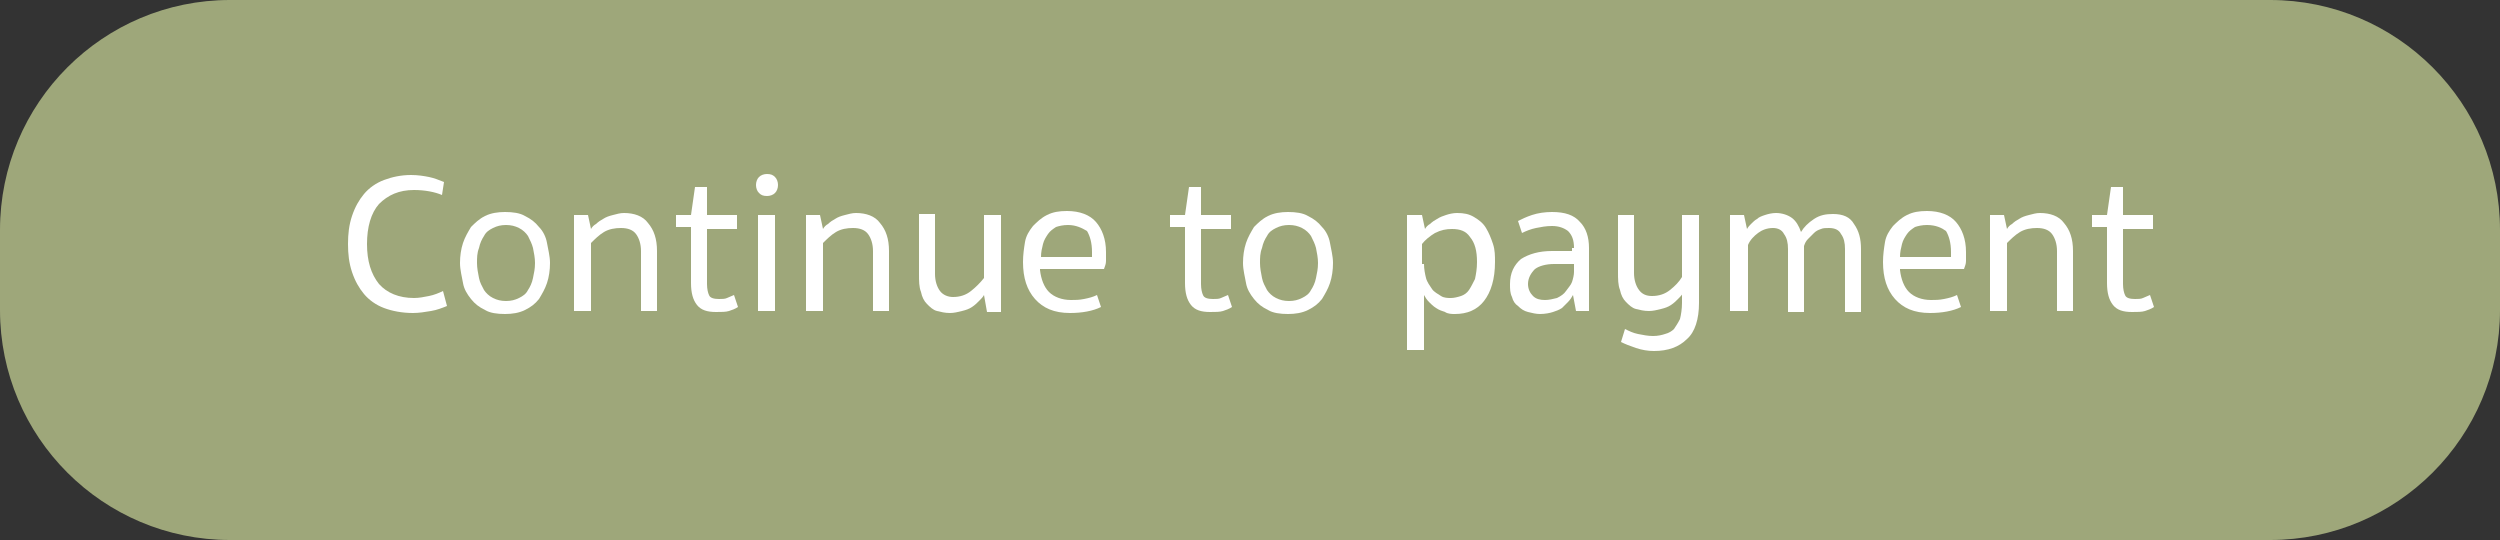 <?xml version="1.0" encoding="utf-8"?>
<!-- Generator: Adobe Illustrator 25.0.0, SVG Export Plug-In . SVG Version: 6.00 Build 0)  -->
<svg version="1.1" id="Layer_1" xmlns="http://www.w3.org/2000/svg" xmlns:xlink="http://www.w3.org/1999/xlink" x="0px" y="0px"
	 viewBox="0 0 250 54" style="enable-background:new 0 0 250 54;" xml:space="preserve">
<rect x="0" y="0" width="250" height="54" fill="#333333" stroke="none"/>
<style type="text/css">
	.st0{fill:#9EA77A;}
	.st1{fill:#FFFFFF;}
</style>
<g id="Continue_to_shipping" transform="translate(10.5 8.5)">
	<g transform="matrix(1, 0, 0, 1, -10.5, -8.5)">
		<path id="Rectangle_2-2" class="st0" d="M23,0h204c12.7,0,23,10.3,23,23v8c0,12.7-10.3,23-23,23H23C10.3,54,0,43.7,0,31v-8
			C0,10.3,10.3,0,23,0z"/>
	</g>
	<g>
		<path class="st1" d="M30.9,10.5c-1.5,0-2.6,0.5-3.5,1.4c-0.8,0.9-1.2,2.3-1.2,4c0,1.7,0.4,3,1.2,4c0.8,0.9,2,1.4,3.5,1.4
			c0.5,0,1-0.1,1.5-0.2s1-0.3,1.4-0.5l0.4,1.5c-0.5,0.2-1,0.4-1.6,0.5c-0.6,0.1-1.2,0.2-1.8,0.2c-1.1,0-2.1-0.2-2.9-0.5
			s-1.5-0.8-2-1.4c-0.5-0.6-0.9-1.3-1.2-2.2s-0.4-1.8-0.4-2.8c0-1,0.1-1.9,0.4-2.8c0.3-0.9,0.7-1.6,1.2-2.2c0.5-0.6,1.2-1.1,2-1.4
			s1.7-0.5,2.7-0.5c0.7,0,1.3,0.1,1.8,0.2c0.5,0.1,1,0.3,1.5,0.5L33.7,11C33,10.7,32,10.5,30.9,10.5z"/>
		<path class="st1" d="M35.5,17.8c0-0.7,0.1-1.4,0.3-2s0.5-1.1,0.8-1.6c0.4-0.4,0.8-0.8,1.4-1.1c0.6-0.3,1.3-0.4,2-0.4
			c0.8,0,1.5,0.1,2,0.4c0.6,0.3,1,0.6,1.4,1.1c0.4,0.4,0.7,1,0.8,1.6s0.3,1.3,0.3,2c0,0.7-0.1,1.4-0.3,2s-0.5,1.1-0.8,1.6
			c-0.4,0.5-0.8,0.8-1.4,1.1c-0.6,0.3-1.3,0.4-2,0.4c-0.8,0-1.5-0.1-2-0.4c-0.6-0.3-1-0.6-1.4-1.1s-0.7-1-0.8-1.6
			S35.5,18.5,35.5,17.8z M37.2,17.8c0,0.5,0.1,1,0.2,1.5c0.1,0.5,0.3,0.8,0.5,1.2c0.2,0.3,0.5,0.6,0.9,0.8s0.8,0.3,1.3,0.3
			s0.9-0.1,1.3-0.3c0.4-0.2,0.7-0.4,0.9-0.8c0.2-0.3,0.4-0.7,0.5-1.2c0.1-0.5,0.2-0.9,0.2-1.5c0-0.5-0.1-1-0.2-1.5
			c-0.1-0.4-0.3-0.8-0.5-1.2c-0.2-0.3-0.5-0.6-0.9-0.8c-0.4-0.2-0.8-0.3-1.3-0.3s-0.9,0.1-1.3,0.3c-0.4,0.2-0.7,0.4-0.9,0.8
			c-0.2,0.3-0.4,0.7-0.5,1.2C37.2,16.8,37.2,17.3,37.2,17.8z"/>
		<path class="st1" d="M48.6,22.6h-1.7V13h1.4l0.3,1.4c0.1-0.2,0.3-0.4,0.5-0.5c0.2-0.2,0.5-0.4,0.7-0.5c0.3-0.2,0.6-0.3,1-0.4
			c0.4-0.1,0.7-0.2,1.1-0.2c1,0,1.9,0.3,2.4,1c0.6,0.7,0.9,1.6,0.9,2.8v6h-1.6v-6c0-0.7-0.2-1.3-0.5-1.7c-0.3-0.4-0.8-0.6-1.5-0.6
			c-0.6,0-1.2,0.1-1.7,0.4c-0.5,0.3-0.9,0.7-1.3,1.1V22.6z"/>
		<path class="st1" d="M60.2,19.9c0,0.5,0.1,0.9,0.2,1.1c0.1,0.3,0.5,0.4,1,0.4c0.3,0,0.6,0,0.8-0.1s0.5-0.2,0.7-0.3l0.4,1.2
			c-0.3,0.2-0.6,0.3-0.9,0.4s-0.8,0.1-1.3,0.1c-0.9,0-1.5-0.2-1.9-0.7c-0.4-0.5-0.6-1.2-0.6-2.2v-5.6h-1.5V13h1.5l0.4-2.8h1.2V13h3
			v1.4h-3V19.9z"/>
		<path class="st1" d="M65.1,10c0-0.3,0.1-0.6,0.3-0.8c0.2-0.2,0.5-0.3,0.8-0.3c0.4,0,0.6,0.1,0.8,0.3c0.2,0.2,0.3,0.5,0.3,0.8
			c0,0.3-0.1,0.6-0.3,0.8c-0.2,0.2-0.5,0.3-0.8,0.3c-0.4,0-0.6-0.1-0.8-0.3C65.2,10.6,65.1,10.3,65.1,10z M67,22.6h-1.7V13H67V22.6z
			"/>
		<path class="st1" d="M71.8,22.6h-1.7V13h1.4l0.3,1.4c0.1-0.2,0.3-0.4,0.5-0.5c0.2-0.2,0.5-0.4,0.7-0.5c0.3-0.2,0.6-0.3,1-0.4
			c0.4-0.1,0.7-0.2,1.1-0.2c1,0,1.9,0.3,2.4,1c0.6,0.7,0.9,1.6,0.9,2.8v6h-1.6v-6c0-0.7-0.2-1.3-0.5-1.7c-0.3-0.4-0.8-0.6-1.5-0.6
			c-0.6,0-1.2,0.1-1.7,0.4c-0.5,0.3-0.9,0.7-1.3,1.1V22.6z"/>
		<path class="st1" d="M87.9,13h1.7v9.7h-1.4L87.9,21c-0.1,0.2-0.3,0.4-0.5,0.6s-0.4,0.4-0.7,0.6c-0.3,0.2-0.6,0.3-1,0.4
			c-0.4,0.1-0.8,0.2-1.2,0.2c-0.5,0-0.9-0.1-1.3-0.2c-0.4-0.1-0.7-0.4-1-0.7s-0.5-0.7-0.6-1.2c-0.2-0.5-0.2-1.1-0.2-1.8v-6H83v6
			c0,0.7,0.2,1.3,0.5,1.7s0.8,0.6,1.3,0.6c0.7,0,1.3-0.2,1.8-0.6s0.9-0.8,1.3-1.3V13z"/>
		<path class="st1" d="M93.5,18.5c0.1,0.9,0.4,1.7,0.9,2.2c0.5,0.5,1.3,0.8,2.2,0.8c0.4,0,0.8,0,1.3-0.1c0.5-0.1,0.9-0.2,1.3-0.4
			l0.4,1.2c-0.8,0.4-1.9,0.6-3.1,0.6c-1.6,0-2.7-0.5-3.5-1.4c-0.8-0.9-1.2-2.1-1.2-3.7c0-0.7,0.1-1.4,0.2-2s0.4-1.1,0.8-1.6
			c0.4-0.4,0.8-0.8,1.4-1.1c0.6-0.3,1.2-0.4,2-0.4c1.3,0,2.3,0.4,2.9,1.1c0.6,0.7,1,1.7,1,3c0,0.3,0,0.7,0,0.9
			c0,0.3-0.1,0.5-0.2,0.8H93.5z M96.3,14c-0.5,0-0.9,0.1-1.2,0.2c-0.3,0.2-0.6,0.4-0.8,0.7c-0.2,0.3-0.4,0.6-0.5,1s-0.2,0.8-0.2,1.3
			h5.1v-0.5c0-0.9-0.2-1.6-0.5-2.1C97.7,14.3,97.1,14,96.3,14z"/>
		<path class="st1" d="M109.6,19.9c0,0.5,0.1,0.9,0.2,1.1c0.1,0.3,0.5,0.4,1,0.4c0.3,0,0.6,0,0.8-0.1s0.5-0.2,0.7-0.3l0.4,1.2
			c-0.3,0.2-0.6,0.3-0.9,0.4s-0.8,0.1-1.3,0.1c-0.9,0-1.5-0.2-1.9-0.7c-0.4-0.5-0.6-1.2-0.6-2.2v-5.6h-1.5V13h1.5l0.4-2.8h1.2V13h3
			v1.4h-3V19.9z"/>
		<path class="st1" d="M113.8,17.8c0-0.7,0.1-1.4,0.3-2s0.5-1.1,0.8-1.6c0.4-0.4,0.8-0.8,1.4-1.1c0.6-0.3,1.3-0.4,2-0.4
			c0.8,0,1.5,0.1,2,0.4c0.6,0.3,1,0.6,1.4,1.1c0.4,0.4,0.7,1,0.8,1.6s0.3,1.3,0.3,2c0,0.7-0.1,1.4-0.3,2s-0.5,1.1-0.8,1.6
			c-0.4,0.5-0.8,0.8-1.4,1.1c-0.6,0.3-1.3,0.4-2,0.4c-0.8,0-1.5-0.1-2-0.4c-0.6-0.3-1-0.6-1.4-1.1s-0.7-1-0.8-1.6
			S113.8,18.5,113.8,17.8z M115.5,17.8c0,0.5,0.1,1,0.2,1.5c0.1,0.5,0.3,0.8,0.5,1.2c0.2,0.3,0.5,0.6,0.9,0.8s0.8,0.3,1.3,0.3
			s0.9-0.1,1.3-0.3c0.4-0.2,0.7-0.4,0.9-0.8c0.2-0.3,0.4-0.7,0.5-1.2c0.1-0.5,0.2-0.9,0.2-1.5c0-0.5-0.1-1-0.2-1.5
			c-0.1-0.4-0.3-0.8-0.5-1.2c-0.2-0.3-0.5-0.6-0.9-0.8c-0.4-0.2-0.8-0.3-1.3-0.3s-0.9,0.1-1.3,0.3c-0.4,0.2-0.7,0.4-0.9,0.8
			c-0.2,0.3-0.4,0.7-0.5,1.2C115.5,16.8,115.5,17.3,115.5,17.8z"/>
		<path class="st1" d="M131.7,13l0.3,1.4c0.1-0.2,0.3-0.4,0.5-0.5c0.2-0.2,0.5-0.4,0.7-0.5c0.3-0.2,0.6-0.3,0.9-0.4
			c0.3-0.1,0.7-0.2,1.1-0.2c0.7,0,1.2,0.1,1.7,0.4c0.5,0.3,0.9,0.6,1.2,1.1c0.3,0.5,0.5,1,0.7,1.6s0.2,1.2,0.2,1.8
			c0,1.7-0.4,3-1.1,3.9s-1.7,1.3-2.9,1.3c-0.3,0-0.7,0-1-0.2c-0.3-0.1-0.6-0.2-0.9-0.4s-0.5-0.4-0.7-0.6s-0.4-0.5-0.5-0.7v5.5h-1.7
			V13H131.7z M131.9,17.9c0,0.5,0.1,1,0.2,1.4s0.4,0.8,0.6,1.1s0.6,0.5,0.9,0.7s0.7,0.2,1,0.2c0.3,0,0.7-0.1,1-0.2s0.6-0.3,0.8-0.6
			s0.4-0.7,0.6-1.1c0.1-0.5,0.2-1,0.2-1.7c0-1.1-0.2-1.9-0.7-2.5c-0.4-0.6-1-0.8-1.8-0.8c-0.6,0-1.1,0.1-1.7,0.4
			c-0.5,0.3-1,0.7-1.3,1.1V17.9z"/>
		<path class="st1" d="M146.9,16.3c0-0.8-0.2-1.3-0.6-1.7c-0.4-0.3-0.9-0.5-1.6-0.5c-0.6,0-1.1,0.1-1.6,0.2c-0.5,0.1-1,0.3-1.4,0.5
			l-0.4-1.2c0.4-0.2,0.8-0.4,1.4-0.6c0.6-0.2,1.3-0.3,2-0.3c1.3,0,2.2,0.3,2.8,1c0.6,0.6,0.9,1.5,0.9,2.6v6.3h-1.3l-0.3-1.6
			c-0.1,0.2-0.3,0.5-0.5,0.7c-0.2,0.2-0.4,0.4-0.6,0.6c-0.3,0.2-0.6,0.3-0.9,0.4s-0.8,0.2-1.3,0.2c-0.4,0-0.8-0.1-1.2-0.2
			c-0.4-0.1-0.7-0.3-1-0.6c-0.3-0.2-0.5-0.5-0.6-0.9c-0.2-0.4-0.2-0.8-0.2-1.3c0-1.1,0.4-1.9,1.1-2.5c0.8-0.5,1.8-0.8,3.1-0.8h2
			V16.3z M146.9,17.9h-2c-0.8,0-1.5,0.2-1.9,0.5c-0.4,0.4-0.7,0.9-0.7,1.5c0,0.5,0.2,0.9,0.5,1.2c0.3,0.3,0.7,0.4,1.2,0.4
			c0.4,0,0.8-0.1,1.2-0.2c0.4-0.2,0.7-0.4,0.9-0.7s0.5-0.6,0.6-0.9c0.1-0.3,0.2-0.7,0.2-1V17.9z"/>
		<path class="st1" d="M157.8,20.8c-0.1,0.2-0.3,0.4-0.5,0.6c-0.2,0.2-0.4,0.4-0.7,0.6c-0.3,0.2-0.6,0.3-1,0.4
			c-0.4,0.1-0.8,0.2-1.2,0.2c-0.5,0-0.9-0.1-1.3-0.2c-0.4-0.1-0.7-0.4-1-0.7c-0.3-0.3-0.5-0.7-0.6-1.2c-0.2-0.5-0.2-1.1-0.2-1.8V13
			h1.6v5.8c0,0.7,0.2,1.3,0.5,1.7s0.7,0.6,1.3,0.6c0.7,0,1.3-0.2,1.8-0.6c0.5-0.4,0.9-0.8,1.2-1.3V13h1.7v8.8c0,1.6-0.4,2.9-1.2,3.6
			c-0.8,0.8-1.9,1.2-3.3,1.2c-0.6,0-1.2-0.1-1.8-0.3c-0.6-0.2-1.1-0.4-1.5-0.6l0.4-1.3c0.4,0.2,0.8,0.4,1.3,0.5s1,0.2,1.5,0.2
			c0.5,0,0.9-0.1,1.2-0.2c0.4-0.1,0.7-0.3,0.9-0.5c0.2-0.3,0.4-0.6,0.6-1c0.1-0.4,0.2-1,0.2-1.6V20.8z"/>
		<path class="st1" d="M164.2,22.6h-1.7V13h1.4l0.3,1.4c0.1-0.2,0.3-0.4,0.4-0.5c0.2-0.2,0.4-0.4,0.6-0.5c0.2-0.2,0.5-0.3,0.8-0.4
			c0.3-0.1,0.7-0.2,1.1-0.2c0.6,0,1.2,0.2,1.6,0.5s0.7,0.8,0.9,1.4c0.3-0.5,0.7-0.9,1.3-1.3s1.2-0.5,1.9-0.5c1,0,1.7,0.3,2.1,1
			c0.5,0.7,0.7,1.5,0.7,2.5v6.3h-1.6v-6.3c0-0.6-0.1-1.1-0.4-1.5c-0.2-0.4-0.6-0.6-1.2-0.6c-0.3,0-0.6,0-0.8,0.1
			c-0.3,0.1-0.5,0.2-0.7,0.4c-0.2,0.2-0.4,0.4-0.6,0.6c-0.2,0.2-0.3,0.4-0.4,0.7v6.6h-1.6v-6.3c0-0.6-0.1-1.1-0.4-1.5
			c-0.2-0.4-0.6-0.6-1.1-0.6c-0.6,0-1.1,0.2-1.5,0.5c-0.4,0.3-0.8,0.7-1,1.2V22.6z"/>
		<path class="st1" d="M179.5,18.5c0.1,0.9,0.4,1.7,0.9,2.2c0.5,0.5,1.3,0.8,2.2,0.8c0.4,0,0.8,0,1.3-0.1c0.5-0.1,0.9-0.2,1.3-0.4
			l0.4,1.2c-0.8,0.4-1.9,0.6-3.1,0.6c-1.6,0-2.7-0.5-3.5-1.4c-0.8-0.9-1.2-2.1-1.2-3.7c0-0.7,0.1-1.4,0.2-2s0.4-1.1,0.8-1.6
			c0.4-0.4,0.8-0.8,1.4-1.1c0.6-0.3,1.2-0.4,2-0.4c1.3,0,2.3,0.4,2.9,1.1c0.6,0.7,1,1.7,1,3c0,0.3,0,0.7,0,0.9
			c0,0.3-0.1,0.5-0.2,0.8H179.5z M182.2,14c-0.5,0-0.9,0.1-1.2,0.2c-0.3,0.2-0.6,0.4-0.8,0.7c-0.2,0.3-0.4,0.6-0.5,1
			s-0.2,0.8-0.2,1.3h5.1v-0.5c0-0.9-0.2-1.6-0.5-2.1C183.7,14.3,183.1,14,182.2,14z"/>
		<path class="st1" d="M190.2,22.6h-1.7V13h1.4l0.3,1.4c0.1-0.2,0.3-0.4,0.5-0.5c0.2-0.2,0.5-0.4,0.7-0.5c0.3-0.2,0.6-0.3,1-0.4
			c0.4-0.1,0.7-0.2,1.1-0.2c1,0,1.9,0.3,2.4,1c0.6,0.7,0.9,1.6,0.9,2.8v6h-1.6v-6c0-0.7-0.2-1.3-0.5-1.7c-0.3-0.4-0.8-0.6-1.5-0.6
			c-0.6,0-1.2,0.1-1.7,0.4c-0.5,0.3-0.9,0.7-1.3,1.1V22.6z"/>
		<path class="st1" d="M201.8,19.9c0,0.5,0.1,0.9,0.2,1.1c0.1,0.3,0.5,0.4,1,0.4c0.3,0,0.6,0,0.8-0.1s0.5-0.2,0.7-0.3l0.4,1.2
			c-0.3,0.2-0.6,0.3-0.9,0.4s-0.8,0.1-1.3,0.1c-0.9,0-1.5-0.2-1.9-0.7c-0.4-0.5-0.6-1.2-0.6-2.2v-5.6h-1.5V13h1.5l0.4-2.8h1.2V13h3
			v1.4h-3V19.9z"/>
	</g>
</g>
</svg>
